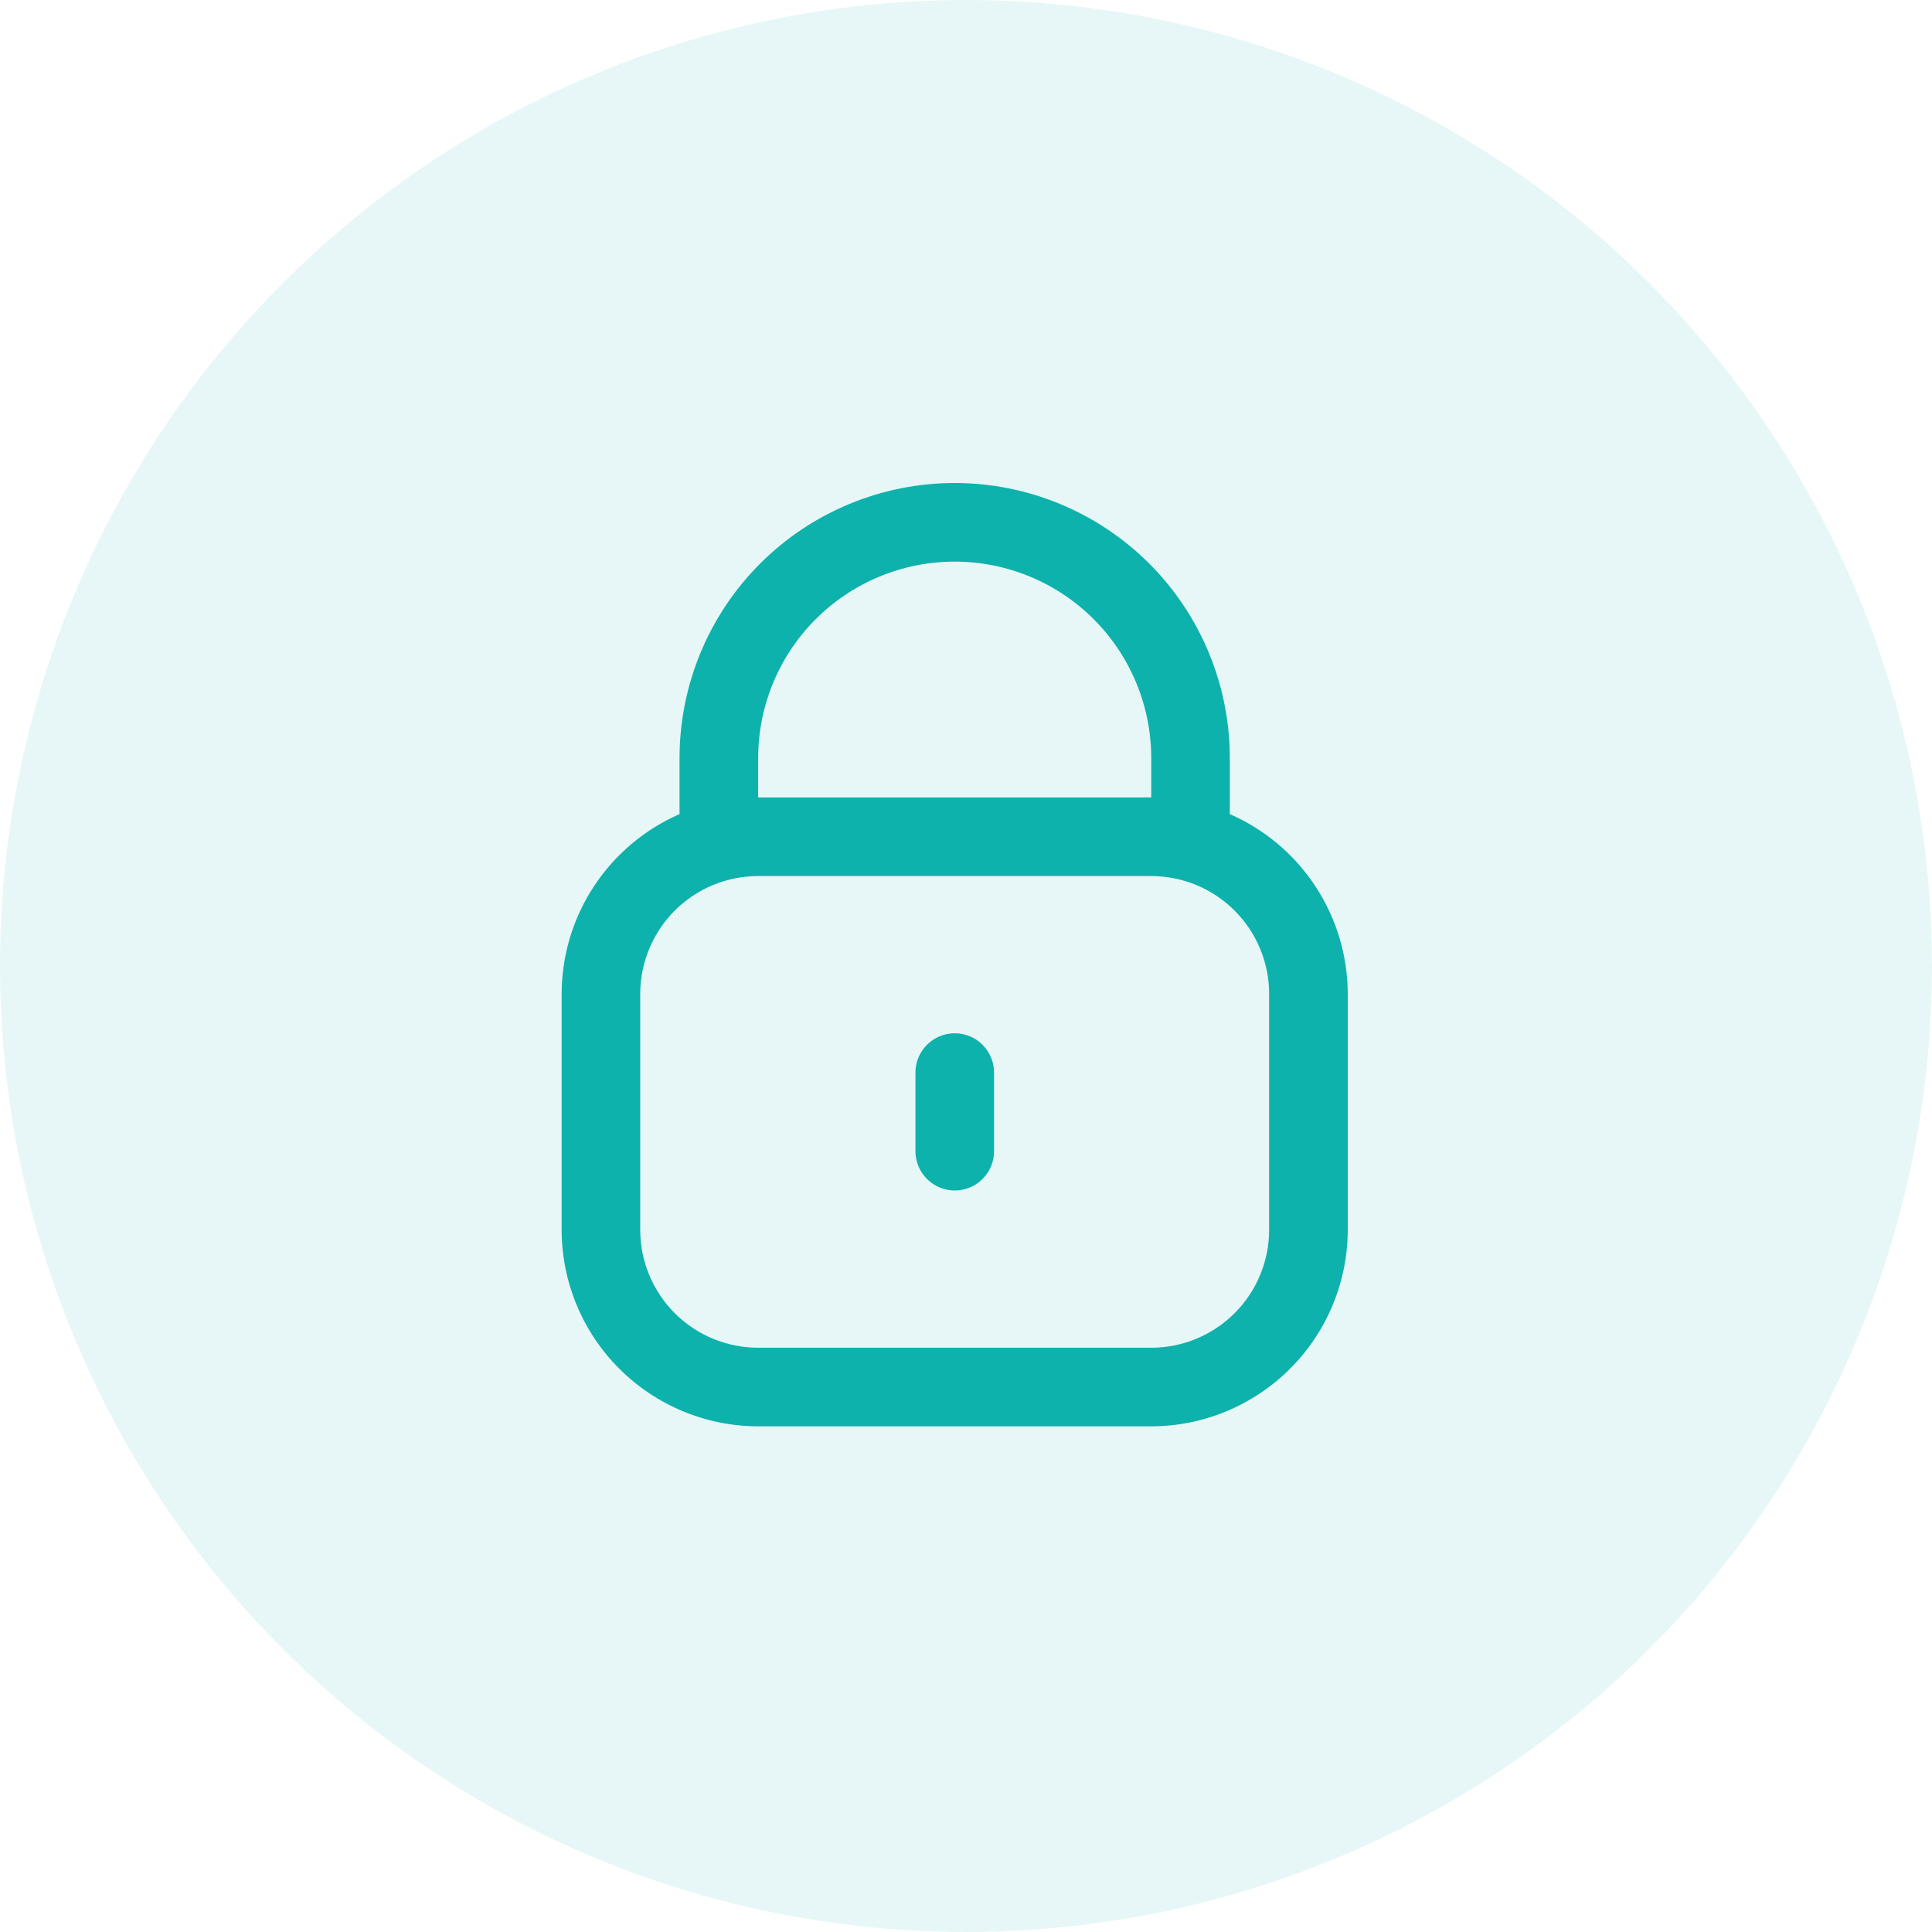 <svg width="40" height="40" viewBox="0 0 40 40" fill="none" xmlns="http://www.w3.org/2000/svg">
<circle cx="20" cy="20" r="20" fill="#0EB2AC" fill-opacity="0.1"/>
<g clip-path="url(#clip0_634_3516)">
<path d="M25.462 16.855V15.696C25.462 14.186 24.862 12.737 23.794 11.668C22.725 10.6 21.276 10 19.766 10C18.255 10 16.806 10.6 15.738 11.668C14.669 12.737 14.069 14.186 14.069 15.696V16.855C13.345 17.172 12.728 17.692 12.294 18.354C11.86 19.015 11.629 19.788 11.628 20.579V25.462C11.629 26.541 12.058 27.575 12.821 28.337C13.584 29.1 14.618 29.529 15.697 29.531H23.835C24.913 29.529 25.948 29.1 26.71 28.337C27.473 27.575 27.902 26.541 27.904 25.462V20.579C27.902 19.788 27.671 19.015 27.237 18.354C26.804 17.692 26.187 17.172 25.462 16.855ZM15.697 15.696C15.697 14.617 16.125 13.582 16.889 12.819C17.652 12.056 18.687 11.628 19.766 11.628C20.845 11.628 21.88 12.056 22.643 12.819C23.406 13.582 23.835 14.617 23.835 15.696V16.51H15.697V15.696ZM26.276 25.462C26.276 26.109 26.019 26.73 25.561 27.188C25.103 27.646 24.482 27.903 23.835 27.903H15.697C15.049 27.903 14.428 27.646 13.97 27.188C13.513 26.73 13.255 26.109 13.255 25.462V20.579C13.255 19.932 13.513 19.311 13.97 18.853C14.428 18.395 15.049 18.138 15.697 18.138H23.835C24.482 18.138 25.103 18.395 25.561 18.853C26.019 19.311 26.276 19.932 26.276 20.579V25.462Z" fill="#0EB2AC"/>
<path d="M19.767 21.393C19.551 21.393 19.344 21.478 19.192 21.631C19.039 21.784 18.953 21.991 18.953 22.206V23.834C18.953 24.05 19.039 24.257 19.192 24.41C19.344 24.562 19.551 24.648 19.767 24.648C19.983 24.648 20.19 24.562 20.342 24.41C20.495 24.257 20.581 24.05 20.581 23.834V22.206C20.581 21.991 20.495 21.784 20.342 21.631C20.19 21.478 19.983 21.393 19.767 21.393Z" fill="#0EB2AC"/>
</g>
<defs>
<clipPath id="clip0_634_3516">
<rect width="19.531" height="19.531" fill="white" transform="translate(10 10)"/>
</clipPath>
</defs>
</svg>

